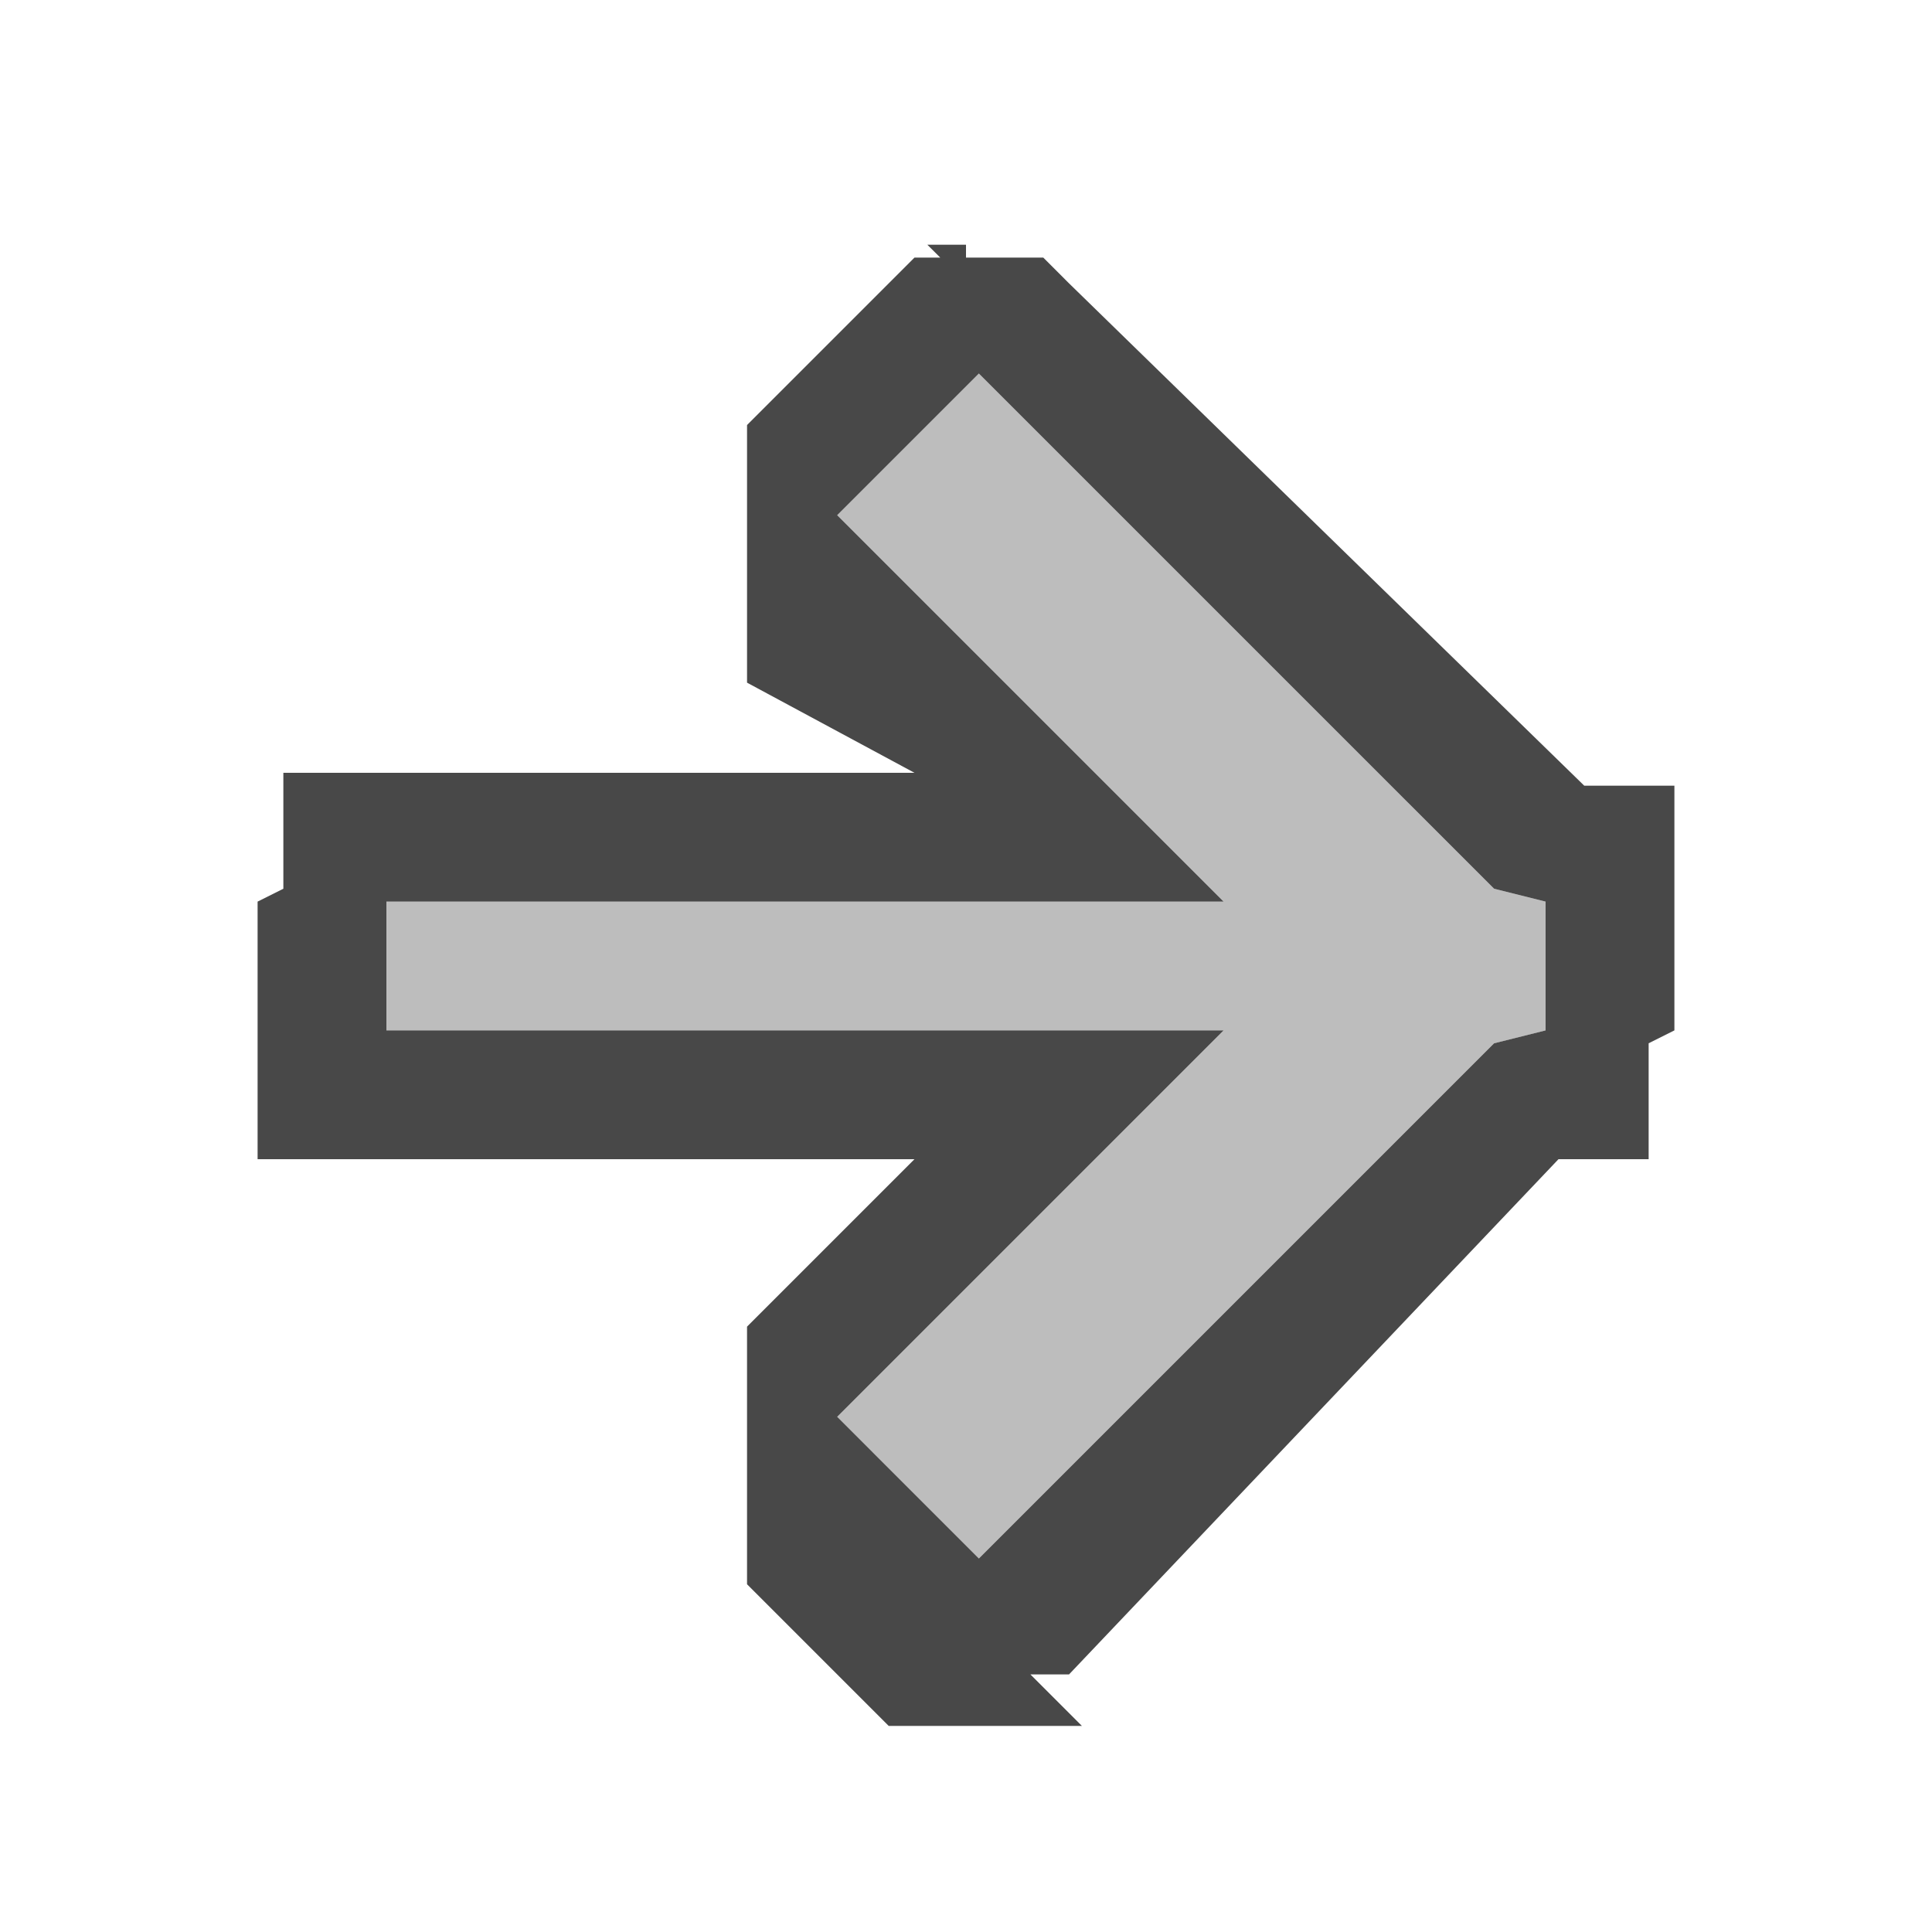 <?xml version="1.0" encoding="utf-8"?>
<!-- Generator: Adobe Illustrator 21.0.2, SVG Export Plug-In . SVG Version: 6.00 Build 0)  -->
<svg version="1.1"
	 id="svg2" inkscape:version="0.91 r13725" sodipodi:docname="fb_history_fwd_disable.svg" xmlns:cc="http://creativecommons.org/ns#" xmlns:dc="http://purl.org/dc/elements/1.1/" xmlns:inkscape="http://www.inkscape.org/namespaces/inkscape" xmlns:rdf="http://www.w3.org/1999/02/22-rdf-syntax-ns#" xmlns:sodipodi="http://sodipodi.sourceforge.net/DTD/sodipodi-0.dtd" xmlns:svg="http://www.w3.org/2000/svg"
	 xmlns="http://www.w3.org/2000/svg" xmlns:xlink="http://www.w3.org/1999/xlink" x="0px" y="0px" viewBox="0 0 15 15"
	 style="enable-background:new 0 0 15 15;" xml:space="preserve">
<style type="text/css">
	.st0{fill:none;}
	.st1{fill:#BDBDBD;}
	.st2{fill:#484848;}
</style>
<sodipodi:namedview  bordercolor="#666666" borderopacity="1" gridtolerance="10" guidetolerance="10" id="namedview12" inkscape:current-layer="svg2" inkscape:cx="8.5" inkscape:cy="7.5" inkscape:pageopacity="0" inkscape:pageshadow="2" inkscape:window-height="480" inkscape:window-maximized="0" inkscape:window-width="796" inkscape:window-x="0" inkscape:window-y="0" inkscape:zoom="15.733333" objecttolerance="10" pagecolor="#ffffff" showgrid="false">
	</sodipodi:namedview>
<g>
	<rect id="rect4" x="-1" y="0" class="st0" width="17" height="15"/>
	<g id="g6">
		<path id="path8" inkscape:connector-curvature="0" class="st1" d="M3,7v1h6.5l-3,3l1.1,1.1l4-4L12,8V7l-0.4-0.1l-4-4L6.5,4l3,3H3z
			"/>
		<path id="path10" inkscape:connector-curvature="0" class="st2" d="M7.5,1.9L7.5,1.9l-0.1,0l-0.1,0l-0.1,0L7.3,2L7.2,2L7.1,2
			L7.1,2L7,2.1l0,0l0,0l0,0L5.8,3.3l0,0l0,0l0,0l0,0.1l0,0.1l0,0.1l0,0.1l0,0.1l0,0.1l0,0.1l0,0.1l0,0.1l0,0.1l0,0.1l0,0.1l0,0.1
			l0,0.1l0,0.1l0,0.1l0,0.1l0,0.1l0,0.1l0,0.1l0,0l0,0l0,0L7.1,6H3L2.9,6L2.9,6L2.8,6L2.8,6L2.7,6l-0.1,0l-0.1,0l-0.1,0l-0.1,0
			l-0.1,0l0,0l0,0l0,0l0,0l0,0l0,0l0,0.1l0,0.1l0,0.1l0,0.1l0,0.1l0,0.1l0,0.1l0,0.1l0,0.1L2,7v1l0,0.1l0,0.1l0,0.1l0,0.1l0,0.1
			l0,0.1l0,0.1l0,0.1l0,0.1l0,0.1l0,0l0,0l0,0l0,0l0,0l0,0l0.1,0l0.1,0l0.1,0l0.1,0l0.1,0l0.1,0l0.1,0l0.1,0l0.1,0L3,9h4.1l-1.3,1.3
			l0,0l0,0l0,0l0,0.1l0,0.1l0,0.1l0,0.1l0,0.1l0,0.1l0,0.1l0,0.1l0,0.1l0,0.1l0,0.1l0,0.1l0,0.1l0,0.1l0,0.1l0,0.1l0,0.1l0,0.1
			l0,0.1l0,0.1l0,0l0,0l0,0l1.1,1.1l0,0l0,0l0,0l0.1,0l0.1,0l0.1,0l0.1,0l0.1,0l0.1,0l0.1,0l0.1,0l0.1,0l0.1,0l0.1,0l0.1,0l0.1,0
			l0.1,0l0.1,0L8,13L8,13l0.1,0l0.1,0l0.1,0l0,0l0,0l0,0L12.1,9l0.1,0l0.1,0l0.1,0l0.1,0l0.1,0l0.1,0l0.1,0l0,0l0,0l0,0l0,0l0,0l0,0
			l0-0.1l0-0.1l0-0.1l0-0.1l0-0.1l0-0.1l0-0.1l0-0.1l0-0.1L13,8V7l0-0.1l0-0.1l0-0.1l0-0.1l0-0.1l0-0.1l0-0.1l0-0.1l0-0.1l0,0l0,0
			l0,0l0,0l0,0l0,0l0,0l-0.1,0l-0.1,0l-0.1,0l-0.1,0l-0.1,0l-0.1,0l-0.1,0L8.3,2.2l0,0l0,0l0,0L8.1,2L8.1,2L8,2L8,2l-0.1,0l-0.1,0
			l-0.1,0l-0.1,0l-0.1,0H7.5L7.5,1.9L7.5,1.9z M11.6,6.9L12,7v1l-0.4,0.1l-4,4L6.5,11l3-3H3V7h6.5l-3-3l1.1-1.1L11.6,6.9z"/>
	</g>
</g>
</svg>
